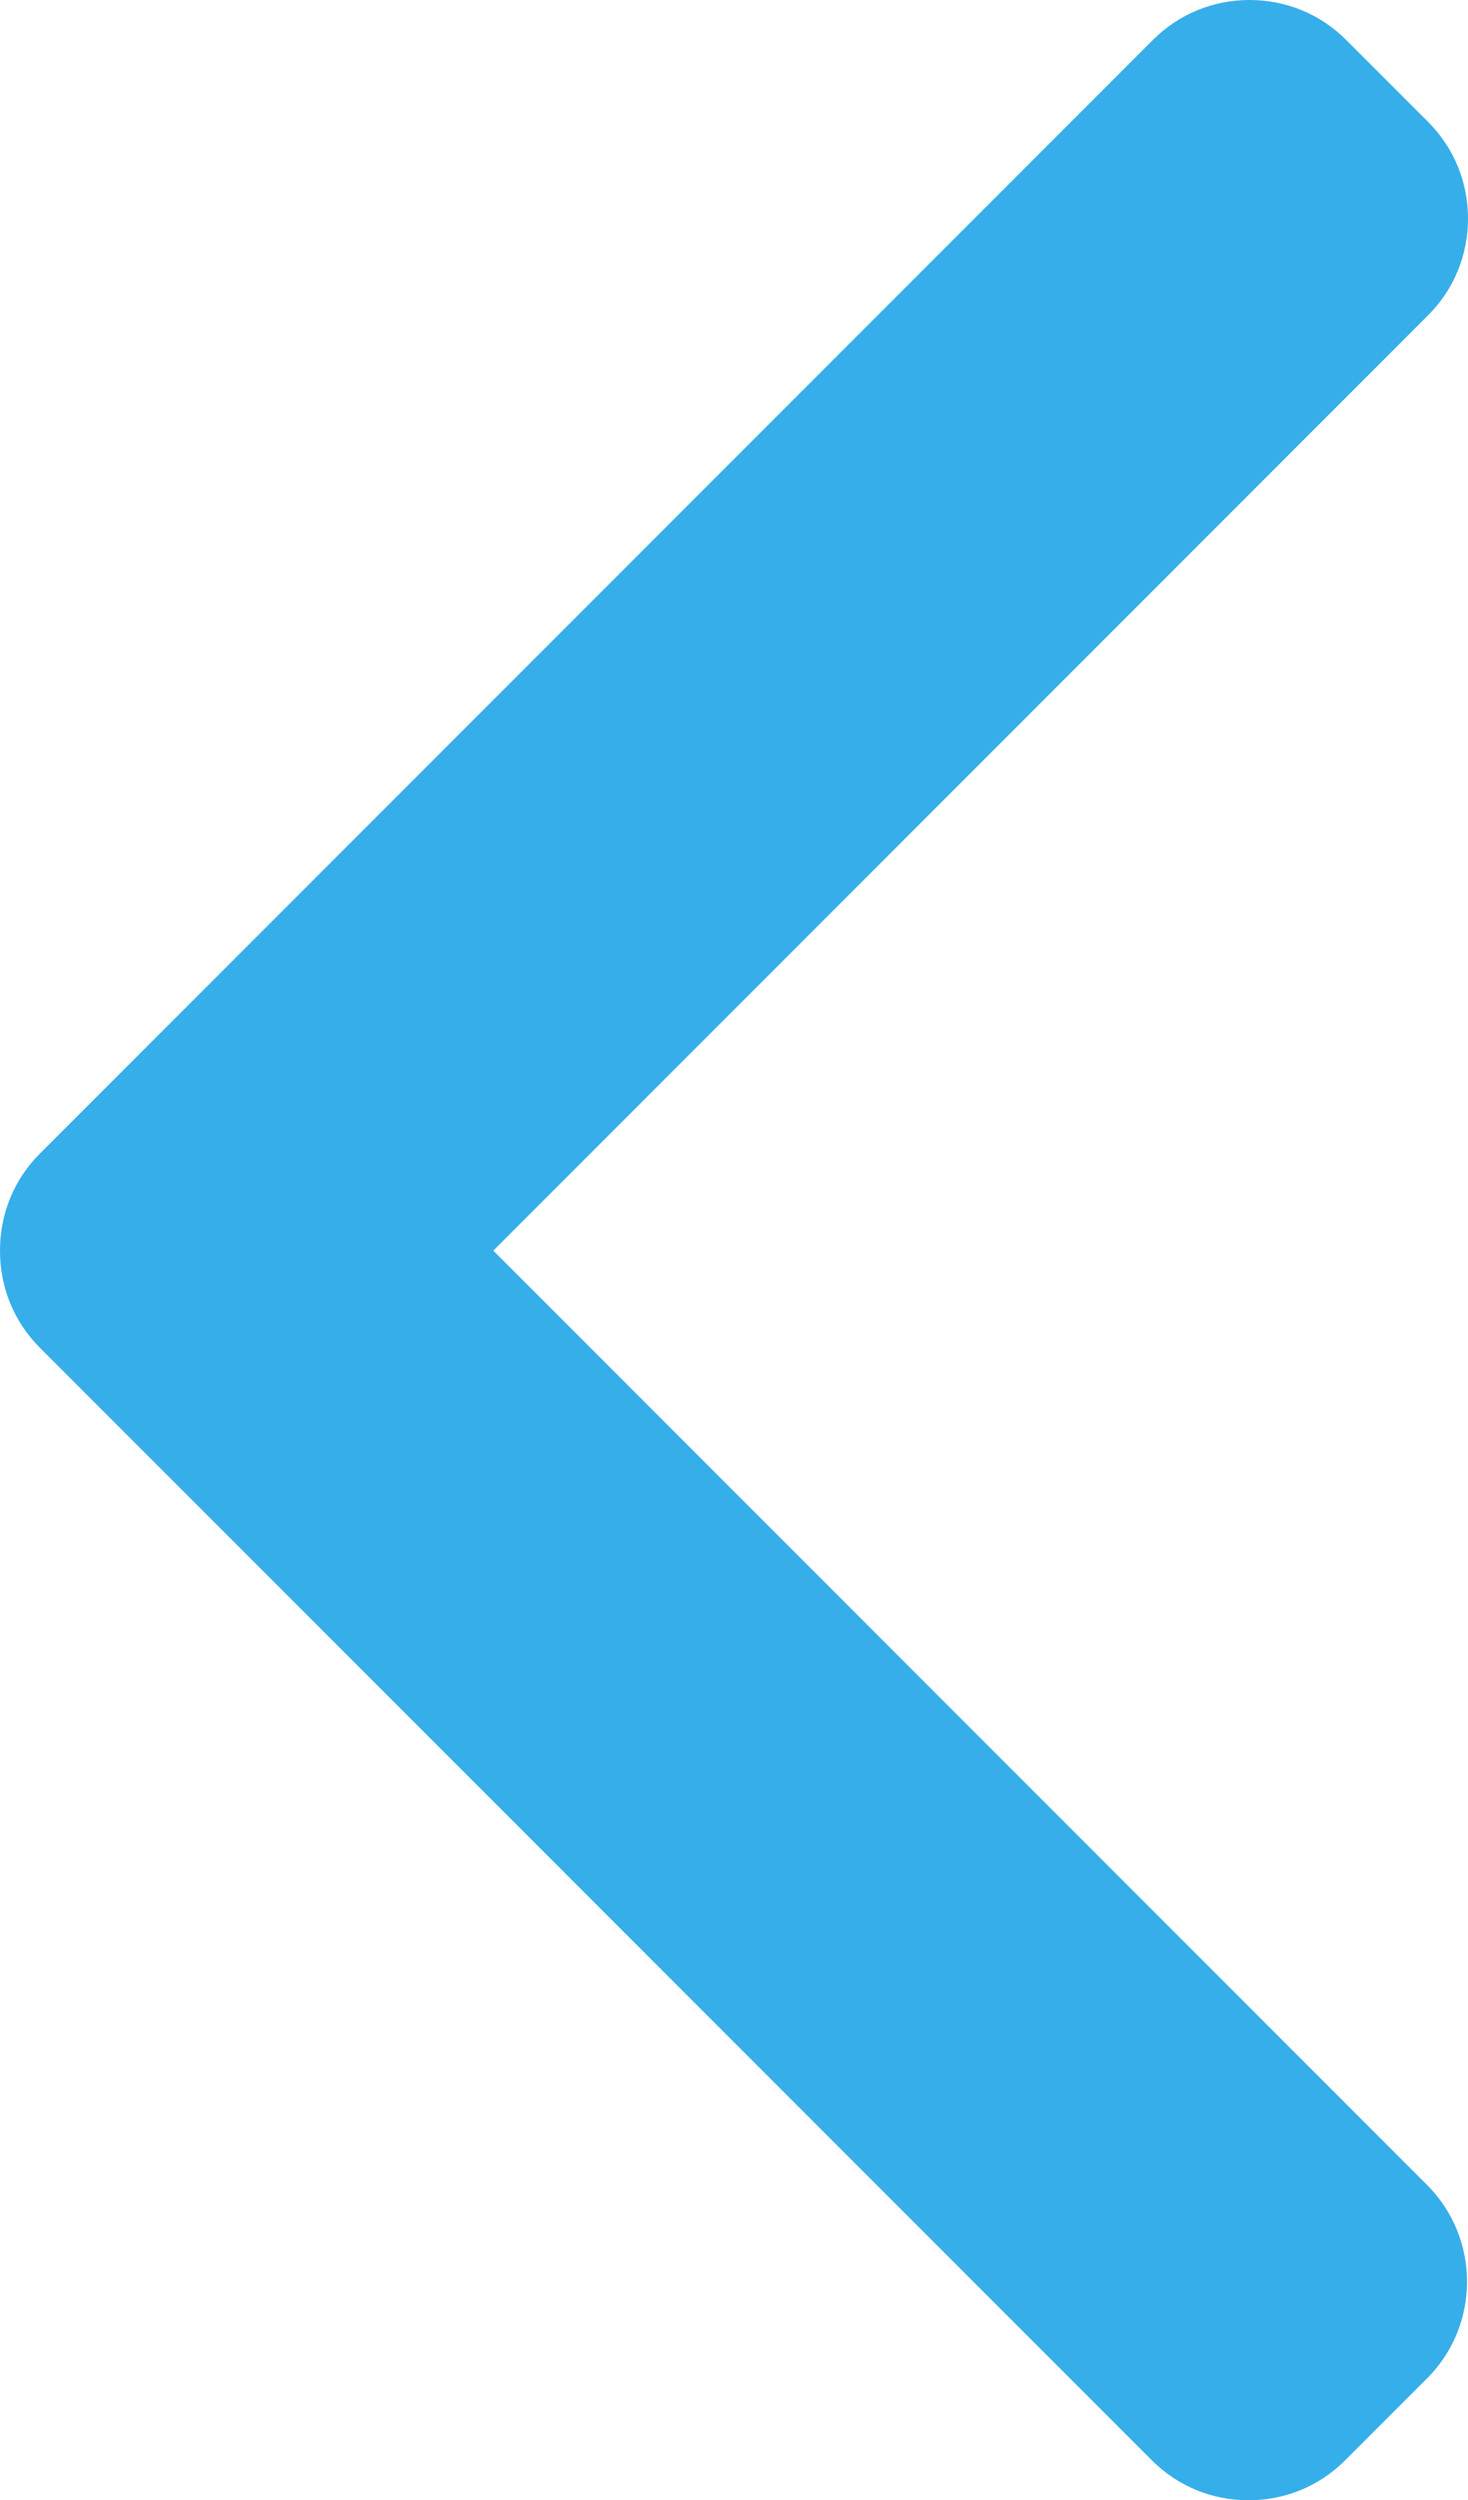 <?xml version="1.0" encoding="UTF-8"?>
<!DOCTYPE svg PUBLIC "-//W3C//DTD SVG 1.1//EN" "http://www.w3.org/Graphics/SVG/1.1/DTD/svg11.dtd">
<!-- Creator: CorelDRAW 2020 (64-Bit) -->
<svg xmlns="http://www.w3.org/2000/svg" xml:space="preserve" width="123.371mm" height="210mm" version="1.1" style="shape-rendering:geometricPrecision; text-rendering:geometricPrecision; image-rendering:optimizeQuality; fill-rule:evenodd; clip-rule:evenodd"
viewBox="0 0 12337.08 20999.99"
 xmlns:xlink="http://www.w3.org/1999/xlink"
 xmlns:xodm="http://www.corel.com/coreldraw/odm/2003">
 <defs>
  <style type="text/css">
   <![CDATA[
    .fil0 {fill:#36AEEA;fill-rule:nonzero}
   ]]>
  </style>
 </defs>
 <g id="Слой_x0020_1">
  <g id="_359678096">
   <g>
    <path class="fil0" d="M4145.72 10504.43l7856.04 -7856.38c216.32,-215.8 335.32,-504.34 335.32,-812 0,-307.83 -119,-596.2 -335.32,-812.34l-688.39 -688.05c-215.98,-216.49 -504.68,-335.66 -812.34,-335.66 -307.66,0 -596.02,119.17 -812.17,335.66l-9353.87 9353.7c-217,216.83 -335.83,506.56 -334.98,814.56 -0.85,309.37 117.8,598.76 334.98,815.76l9345.16 9344.65c216.15,216.49 504.51,335.66 812.34,335.66 307.66,0 596.02,-119.17 812.34,-335.66l688.22 -688.05c447.83,-447.83 447.83,-1176.85 0,-1624.51l-7847.33 -7847.34z"/>
   </g>
  </g>
 </g>
</svg>
